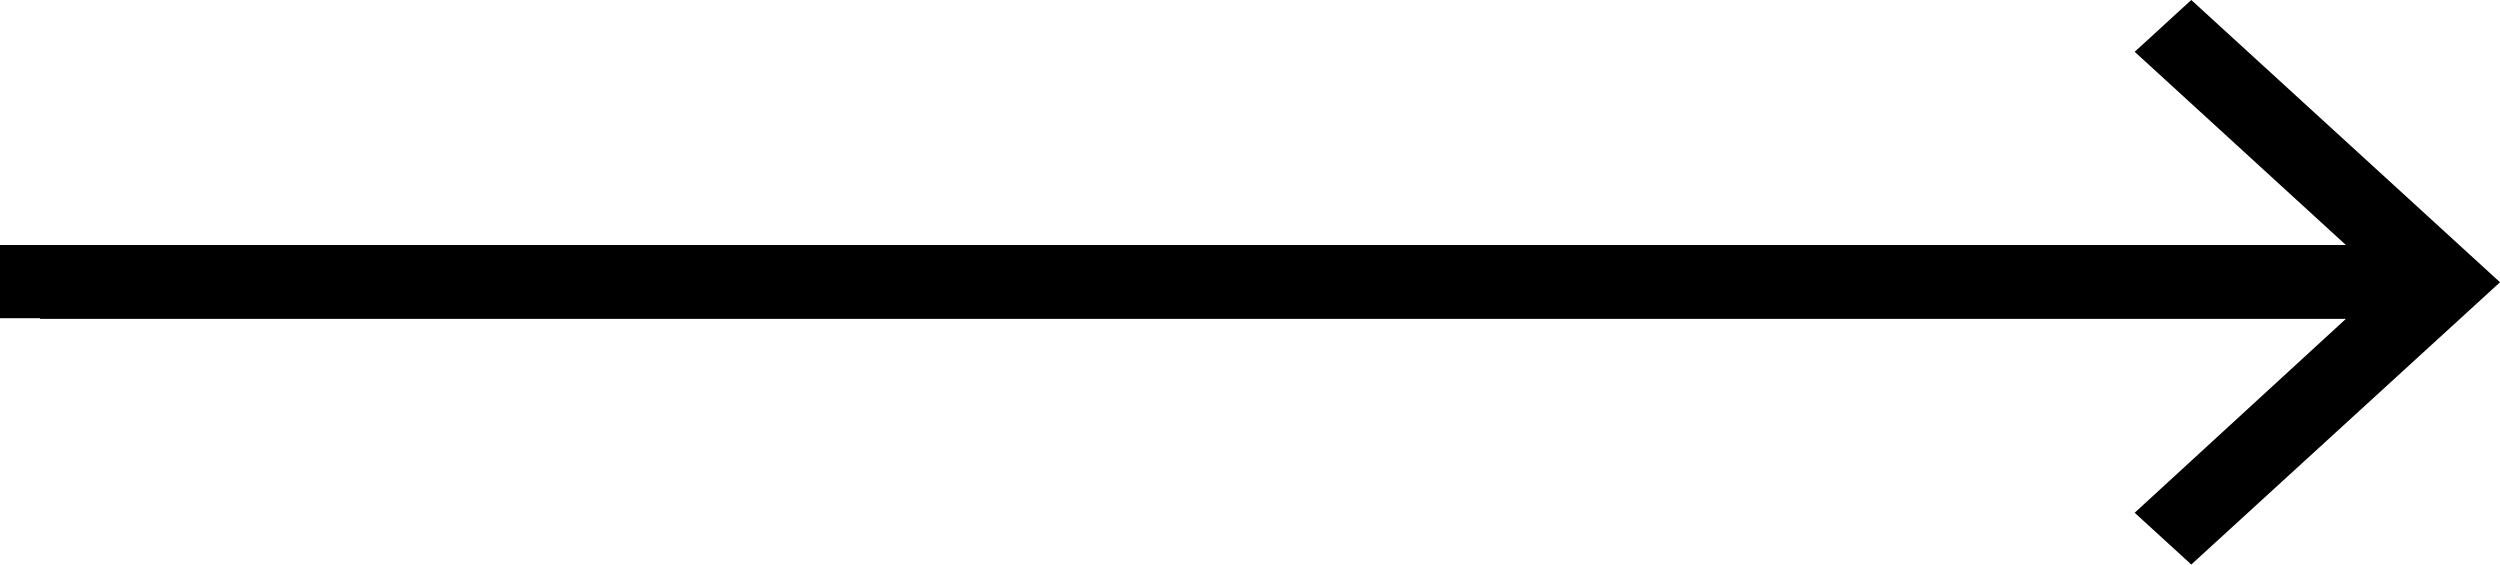 <svg width="31" height="7" viewBox="0 0 31 7" xmlns="http://www.w3.org/2000/svg">
<path d="M29.089 3.954H0.497V3.946H0V3.038H29.089L26.47 0.642L26.663 0.466L26.988 0.168L27.172 0L31 3.5L27.172 7L26.96 6.806L26.672 6.543L26.47 6.358L29.089 3.954Z" fill="currentColor"/>
</svg>
